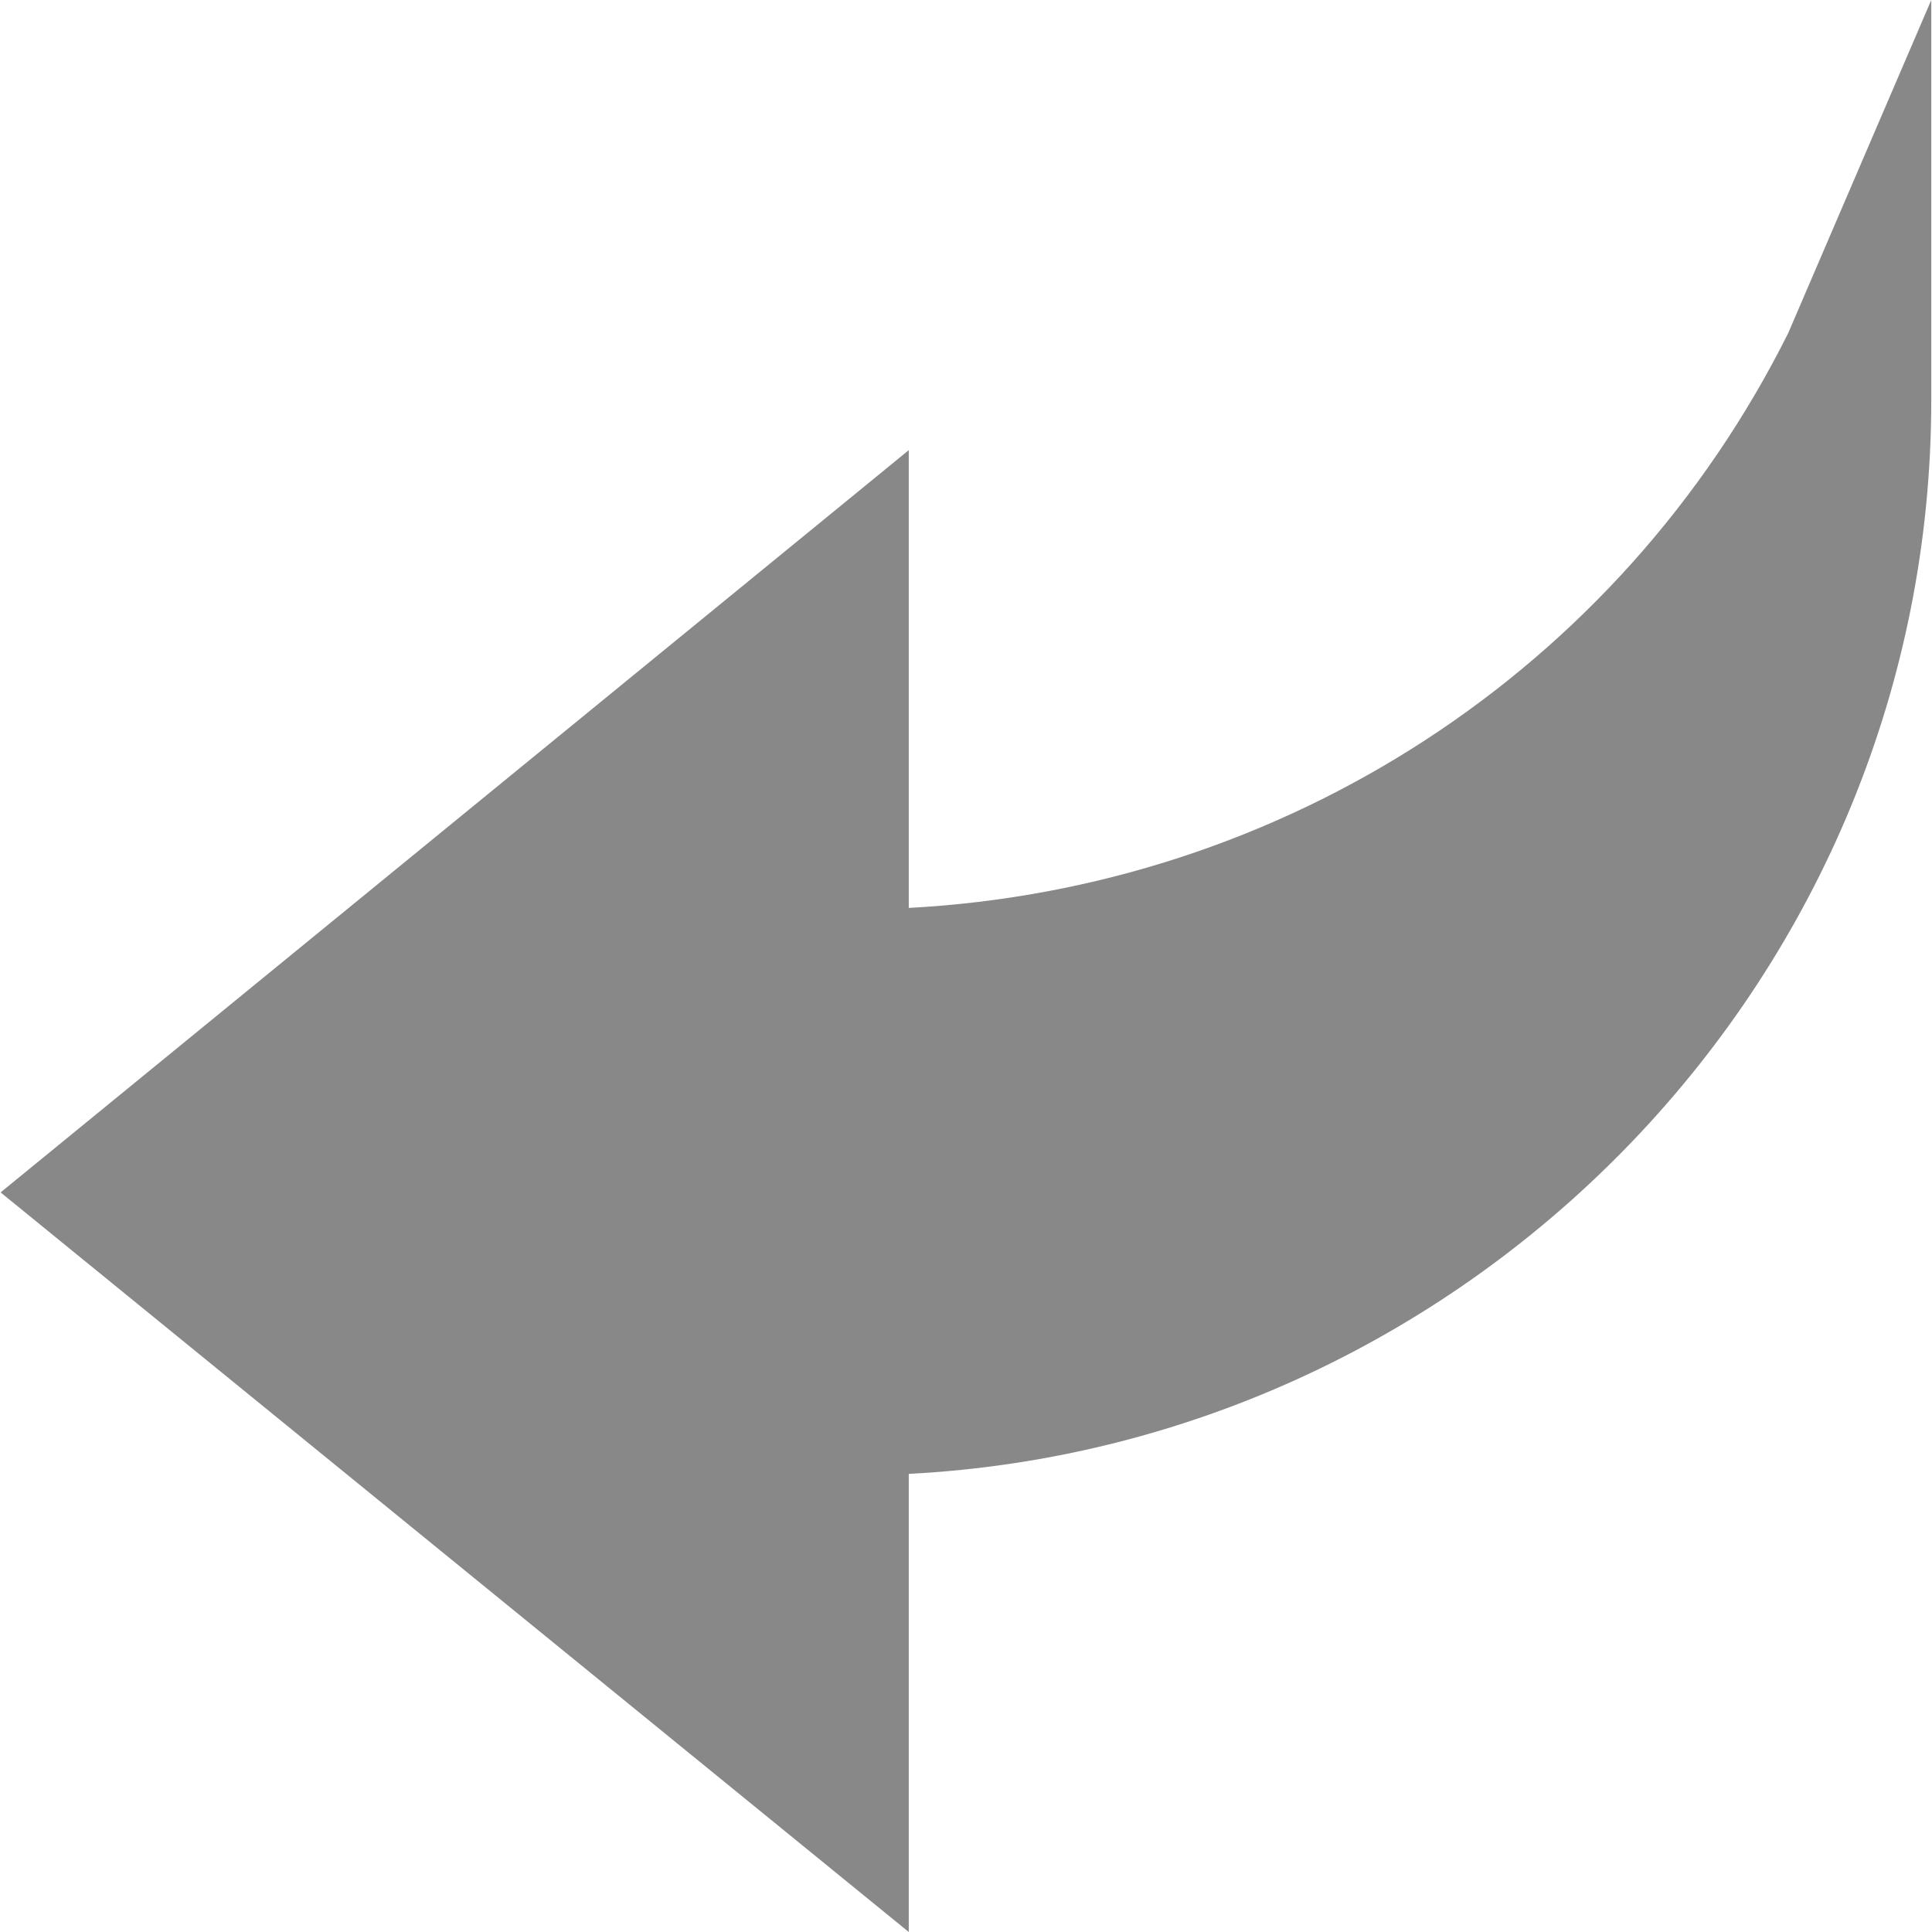 <svg width="16" height="16" viewBox="0 0 16 16" fill="none" xmlns="http://www.w3.org/2000/svg">
<path d="M7.526 12.206C12.22 11.962 15.994 8.066 15.994 3.312V0L14.809 2.759C13.408 5.562 10.627 7.354 7.526 7.519V3.728L0.005 9.875L7.526 16V12.206Z" fill="#888888"/>
</svg>
